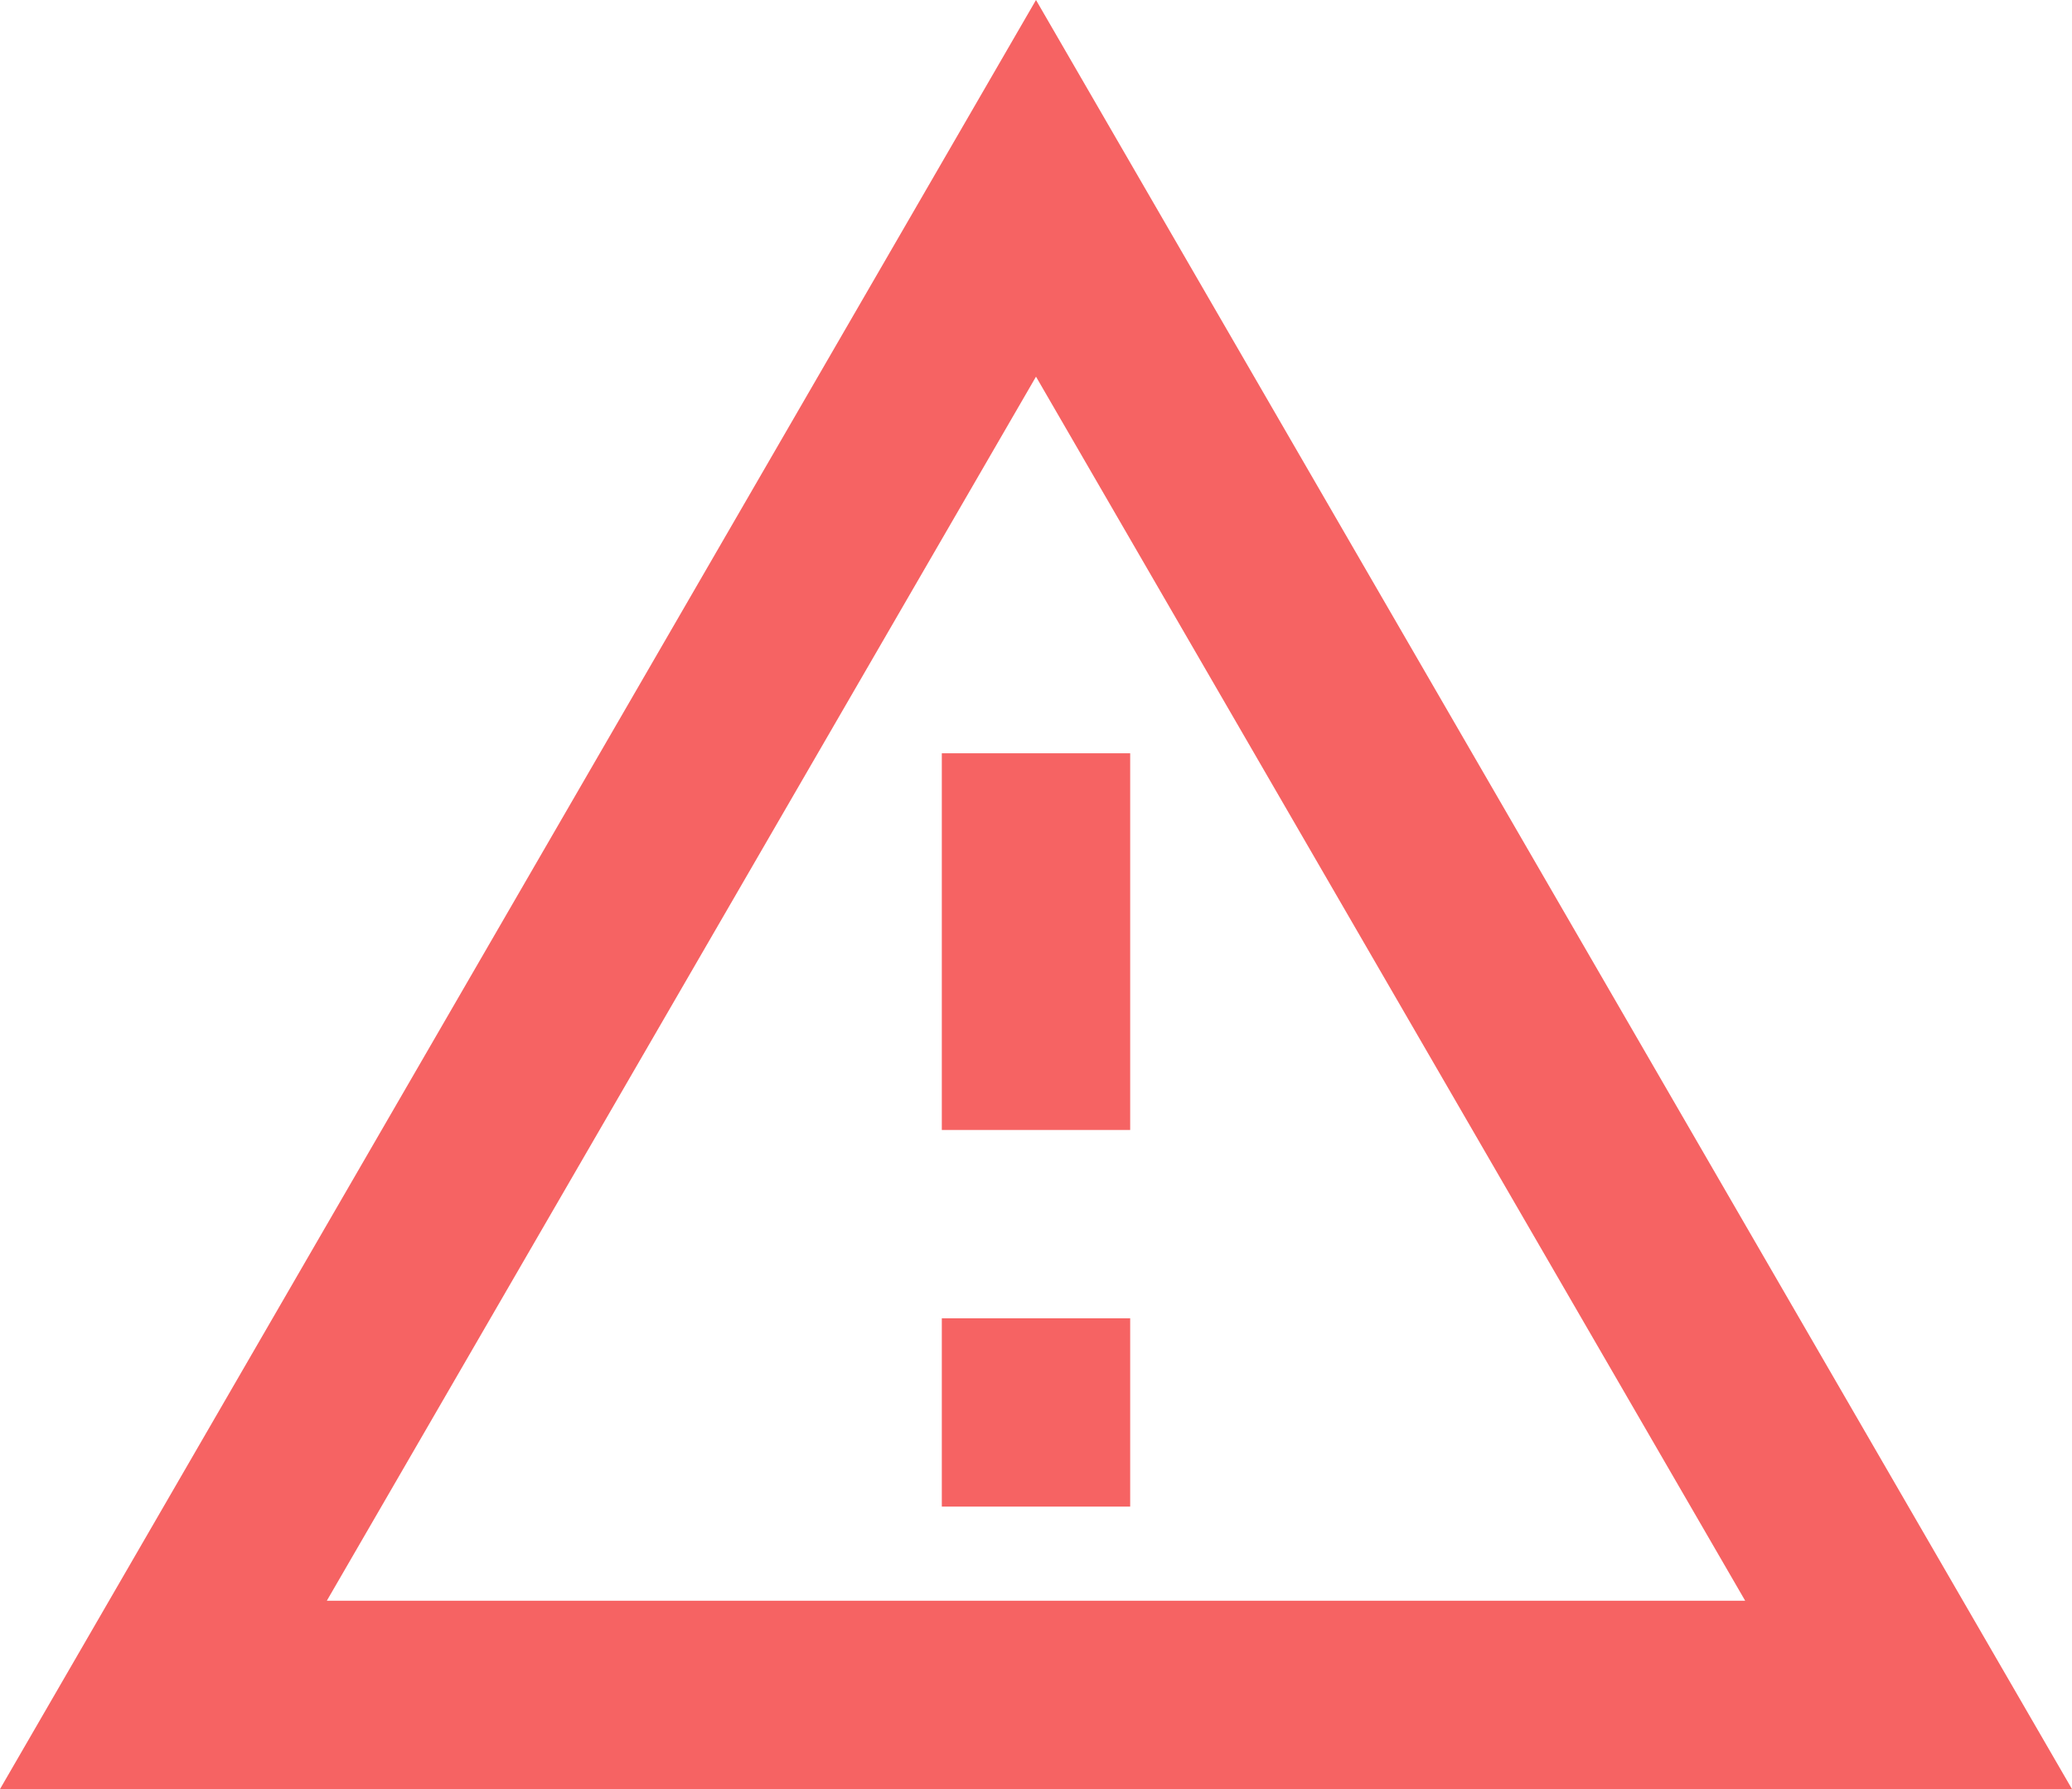 <svg width="22" height="19" viewBox="0 0 22 19" fill="none" xmlns="http://www.w3.org/2000/svg">
<path d="M11 0L0 19H22L11 0ZM11 4L18.53 17H3.47L11 4ZM10 8V12H12V8H10ZM10 14V16H12V14" fill="#F22121" fill-opacity="0.7"/>
</svg>
